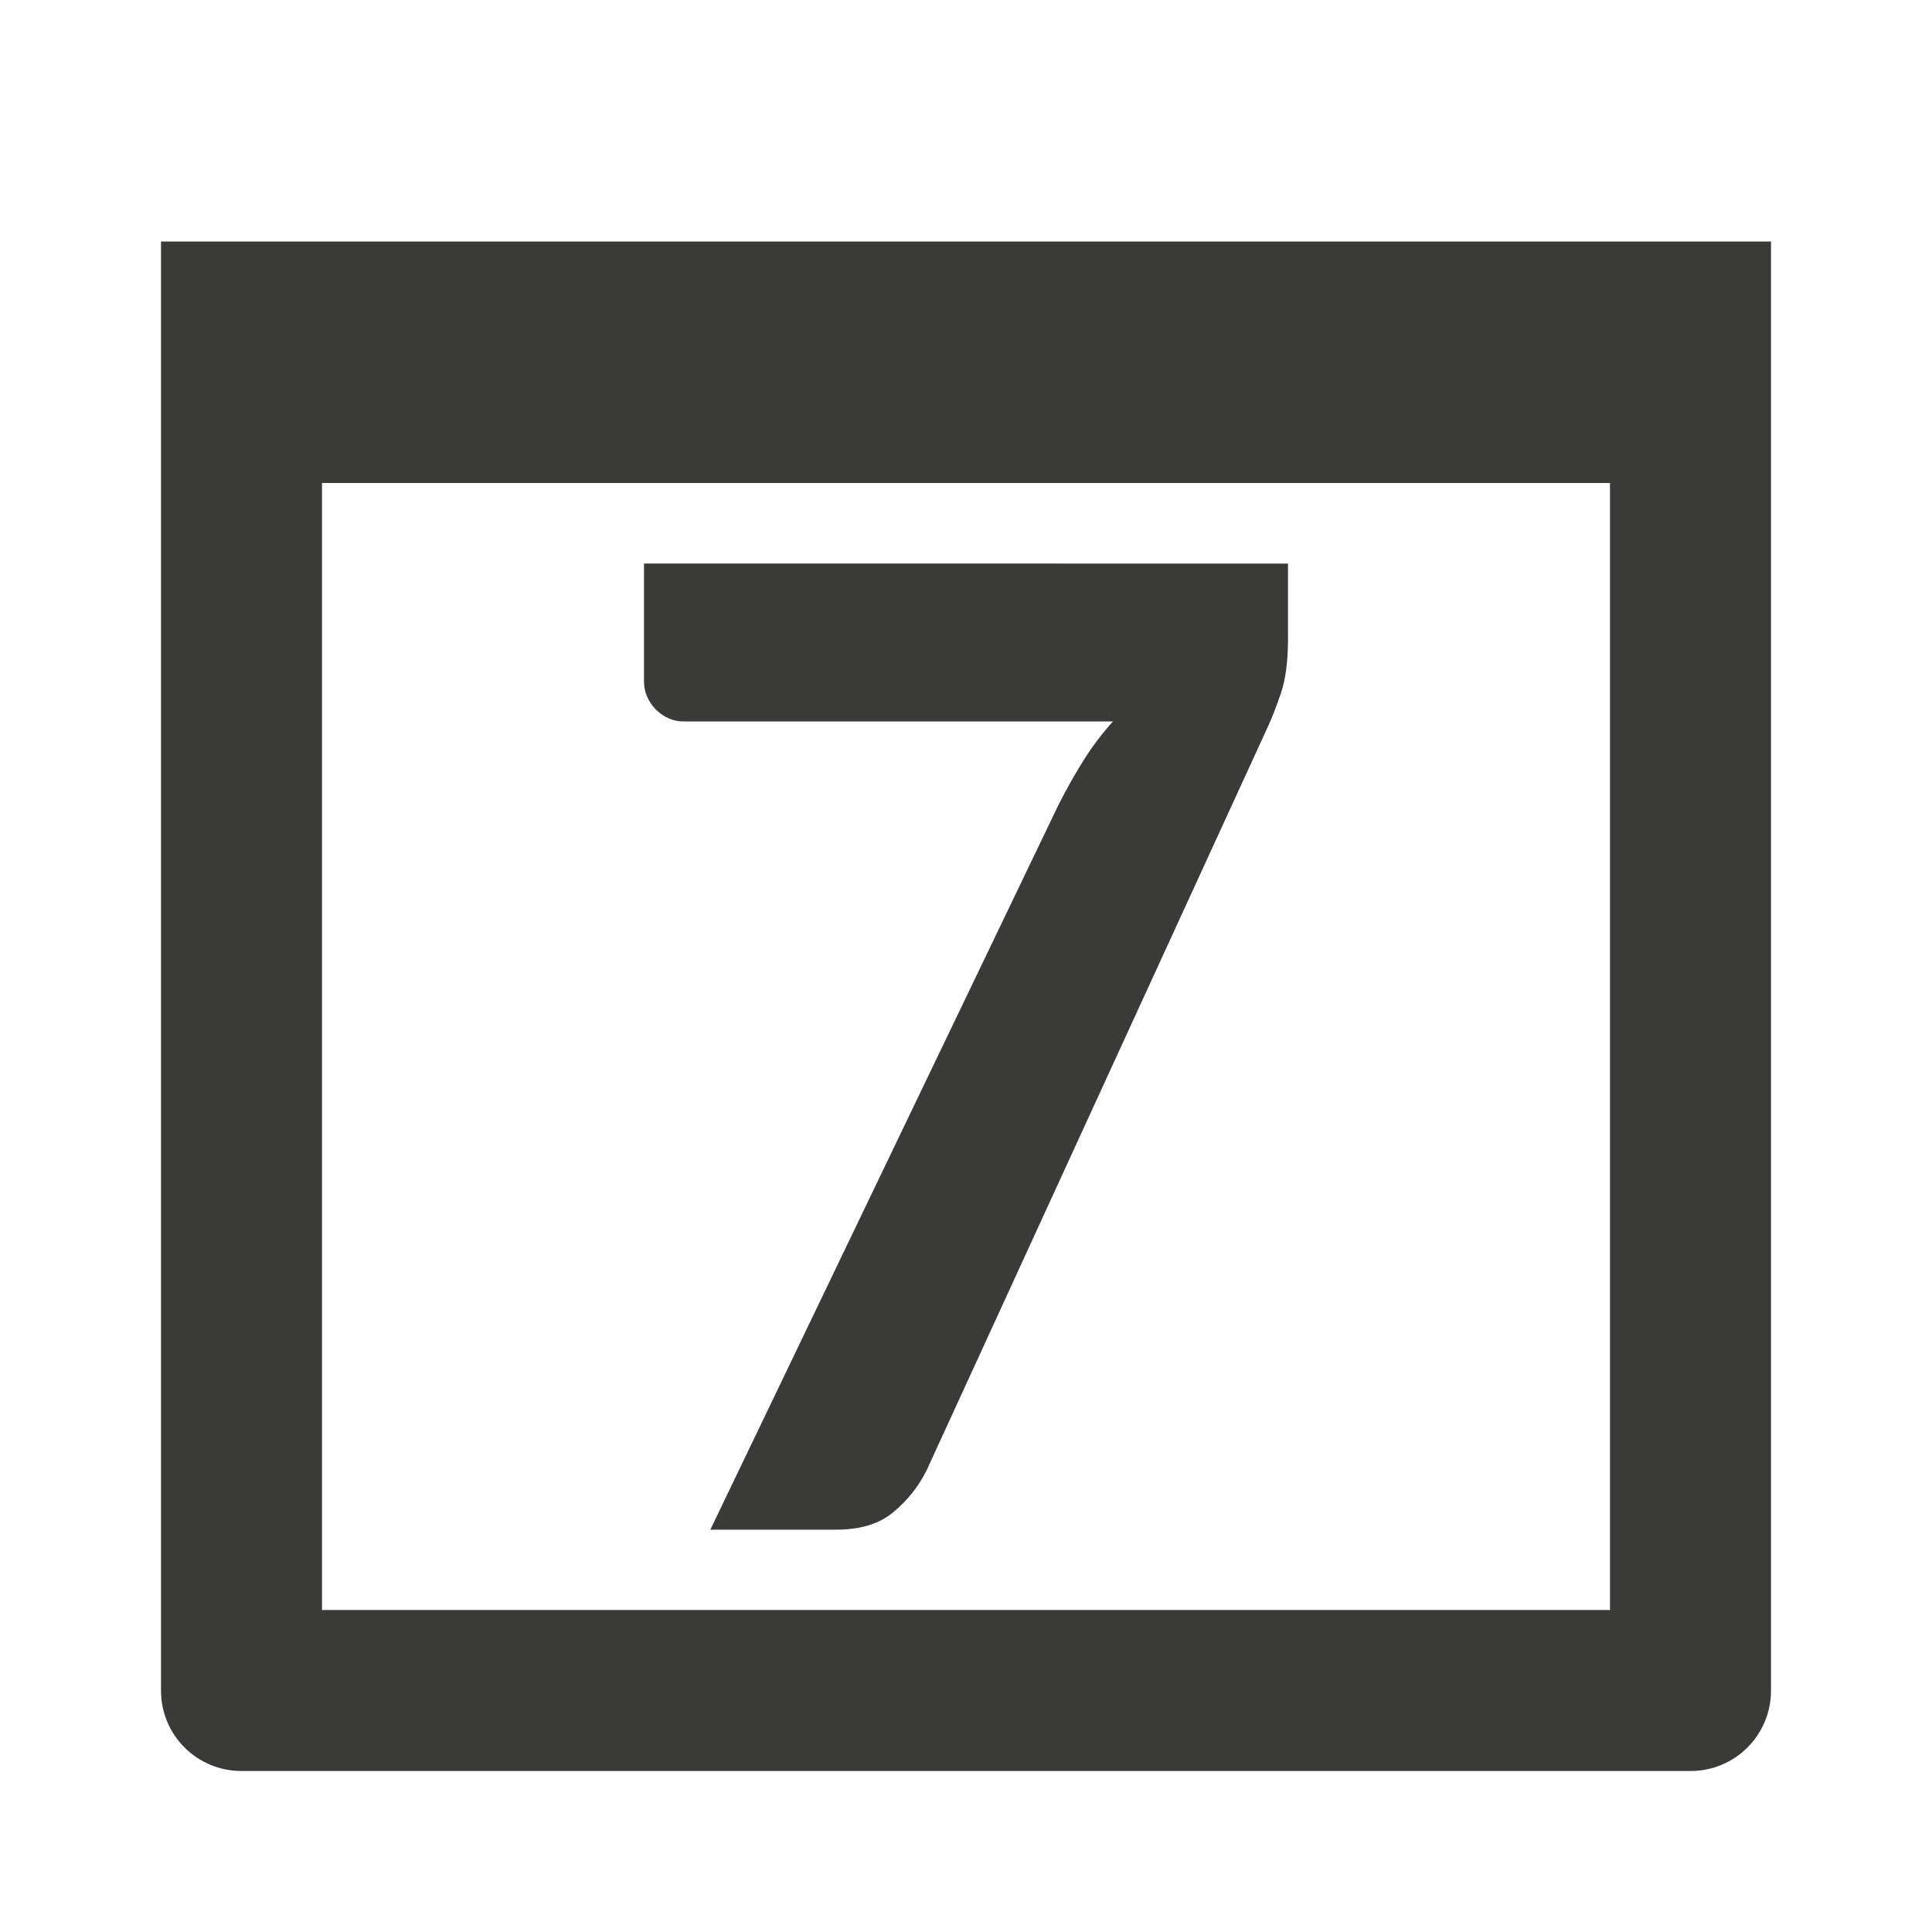 <svg viewBox="0 0 24 24" xmlns="http://www.w3.org/2000/svg"><g fill="#3a3a38"><path d="m8 7v1.463c0 .133.05.251.15.354.101.096.214.145.338.145h5.338c-.136.151-.257.31-.363.479-.106.169-.21.352-.311.551l-4.328 9.01h1.563c.302 0 .538-.072.709-.217.177-.145.315-.319.416-.523l4.23-9.217c.053-.114.111-.259.17-.434.059-.175.088-.401.088-.678v-.932z"/><path d="m2 3v1 2 15c0 .554.446 1 1 1h18c.554 0 1-.446 1-1v-15-2-1h-1-18zm2 3h16v14h-16z"/></g></svg>